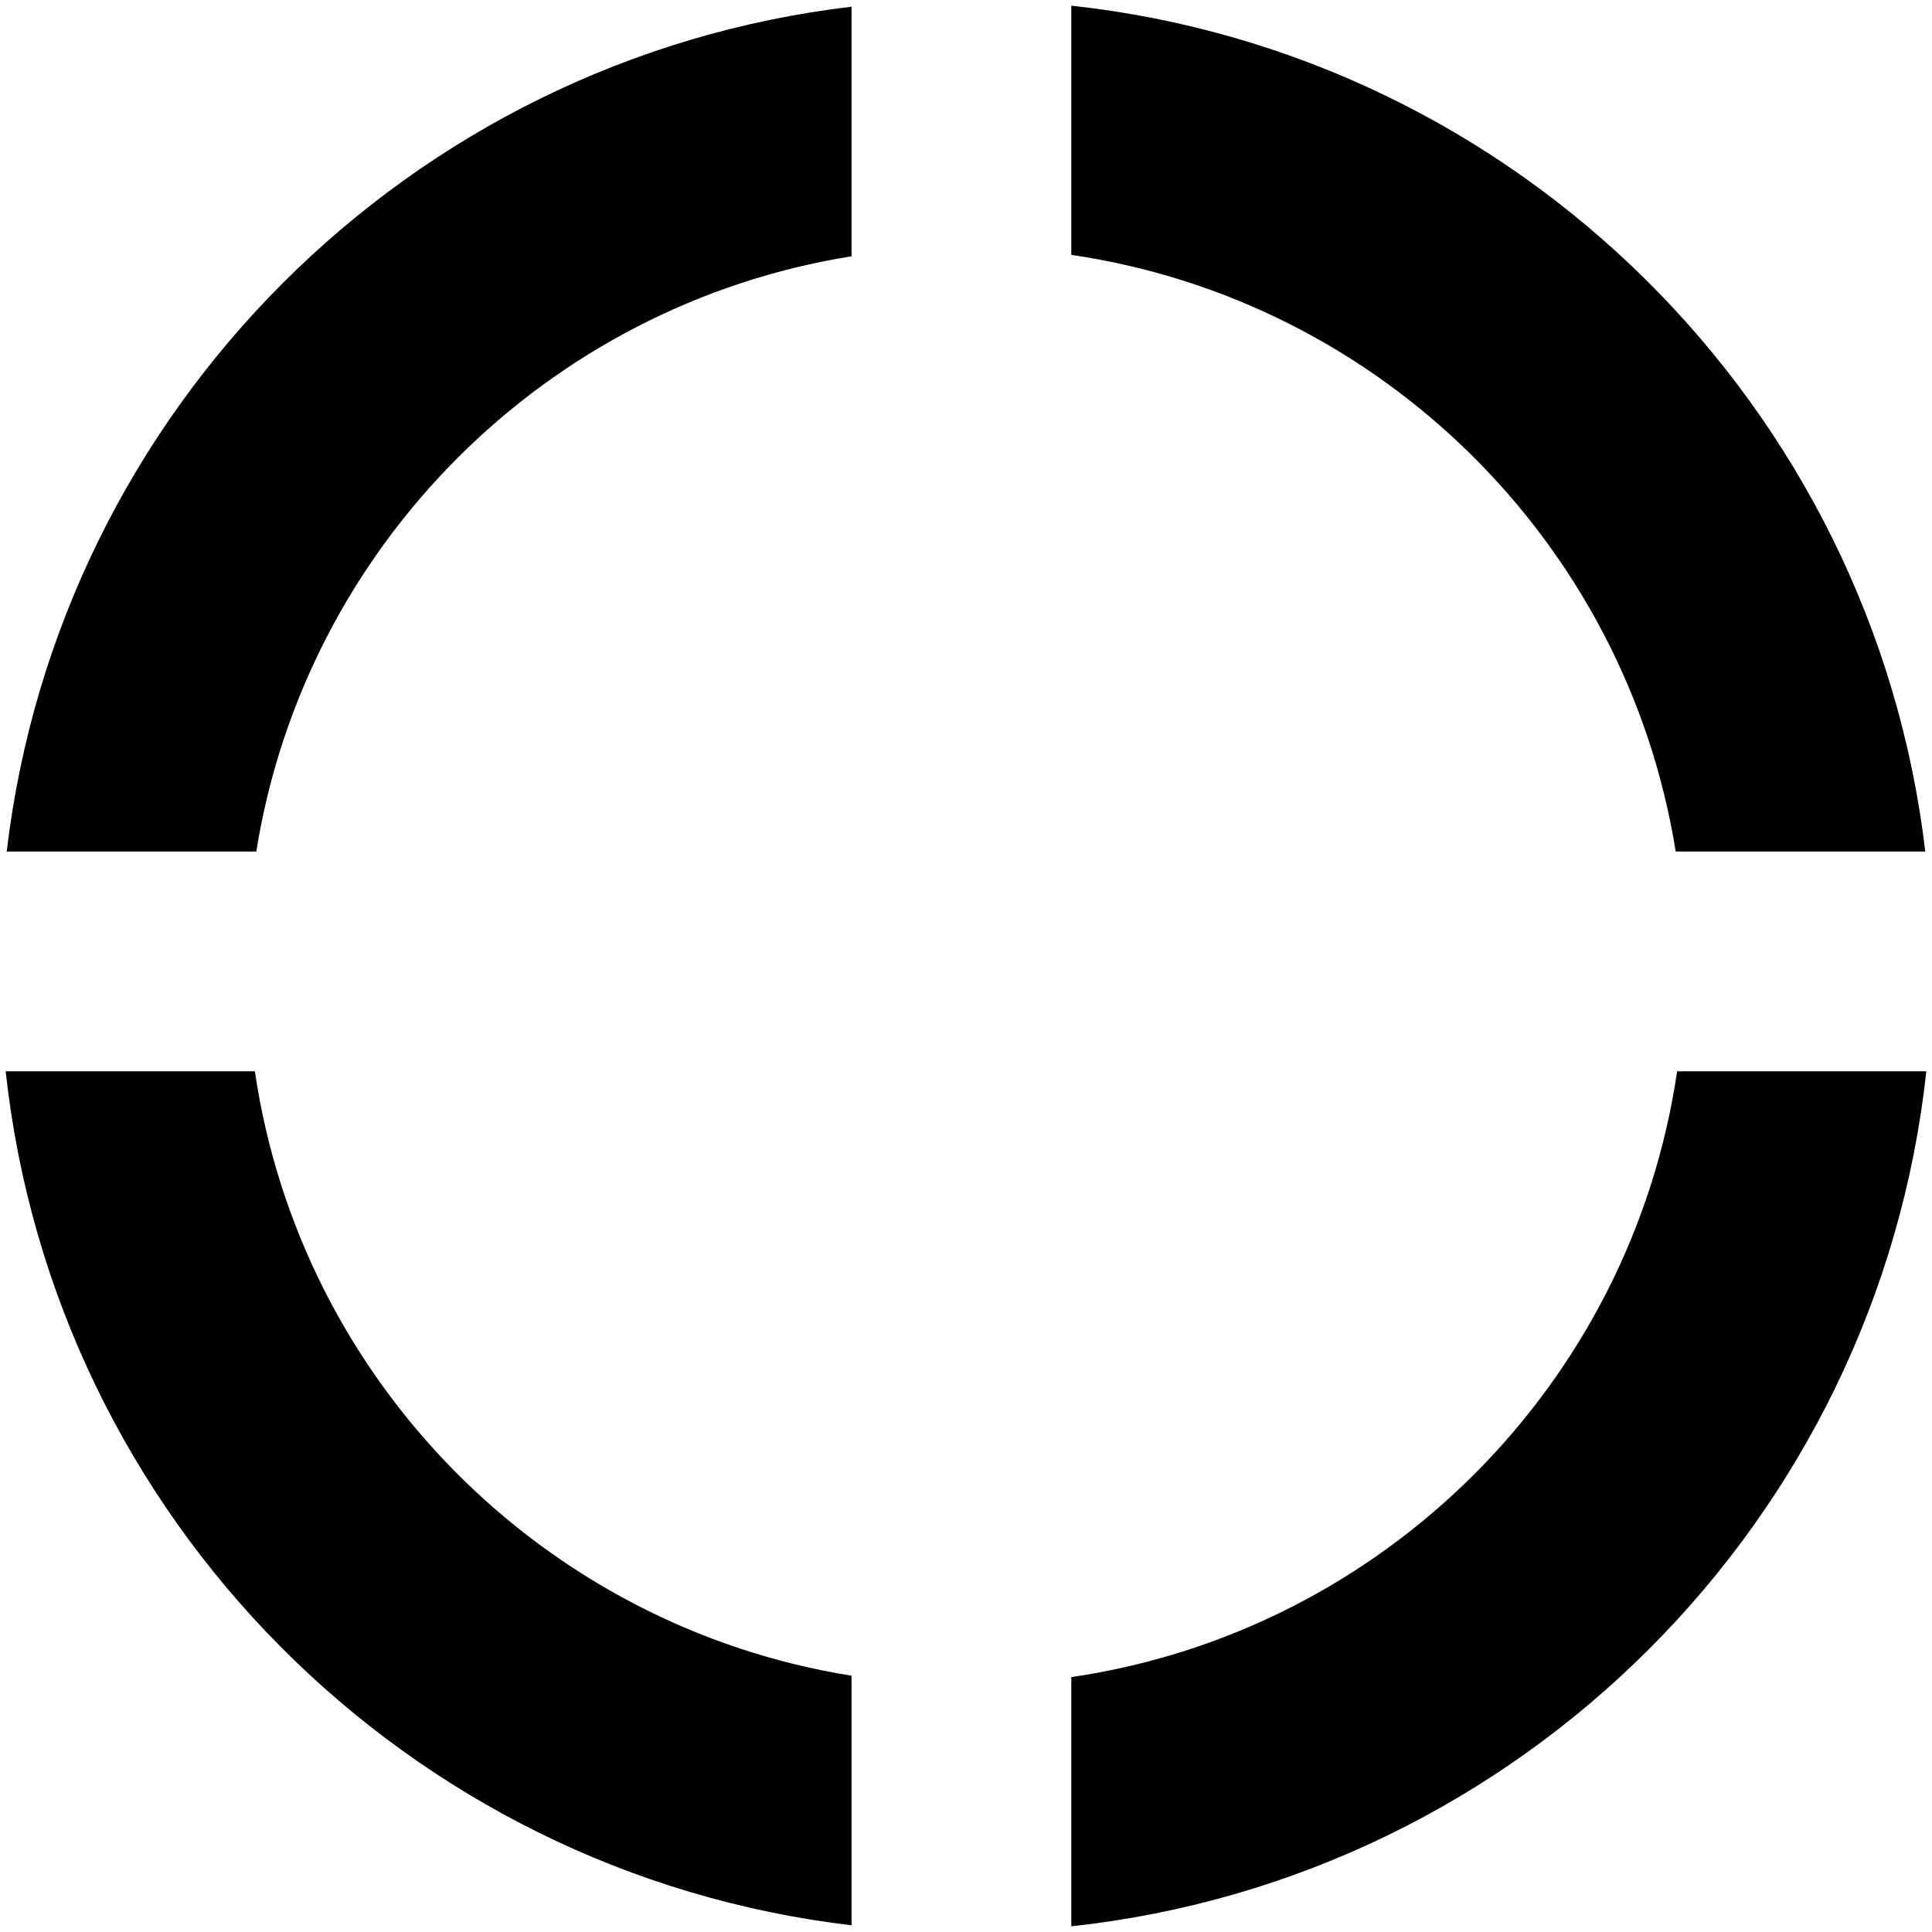 <svg width="120" height="120" viewBox="0 0 211 211" onfill="none" xmlns="http://www.w3.org/2000/svg">
<path fill-rule="evenodd" clip-rule="evenodd" d="M93 0.733C44.725 6.431 6.431 44.725 0.733 93H27.99C33.325 59.657 59.657 33.325 93 27.99V0.733ZM93 183.01C59.325 177.622 32.8 150.815 27.836 117H0.62C5.904 165.745 44.392 204.529 93 210.267V183.01ZM117 210.38V183.164C151.149 178.151 178.151 151.149 183.164 117H210.38C205.06 166.079 166.079 205.06 117 210.38ZM117 27.836V0.62C165.745 5.904 204.529 44.392 210.267 93H183.01C177.622 59.325 150.815 32.8 117 27.836Z" />
</svg>
